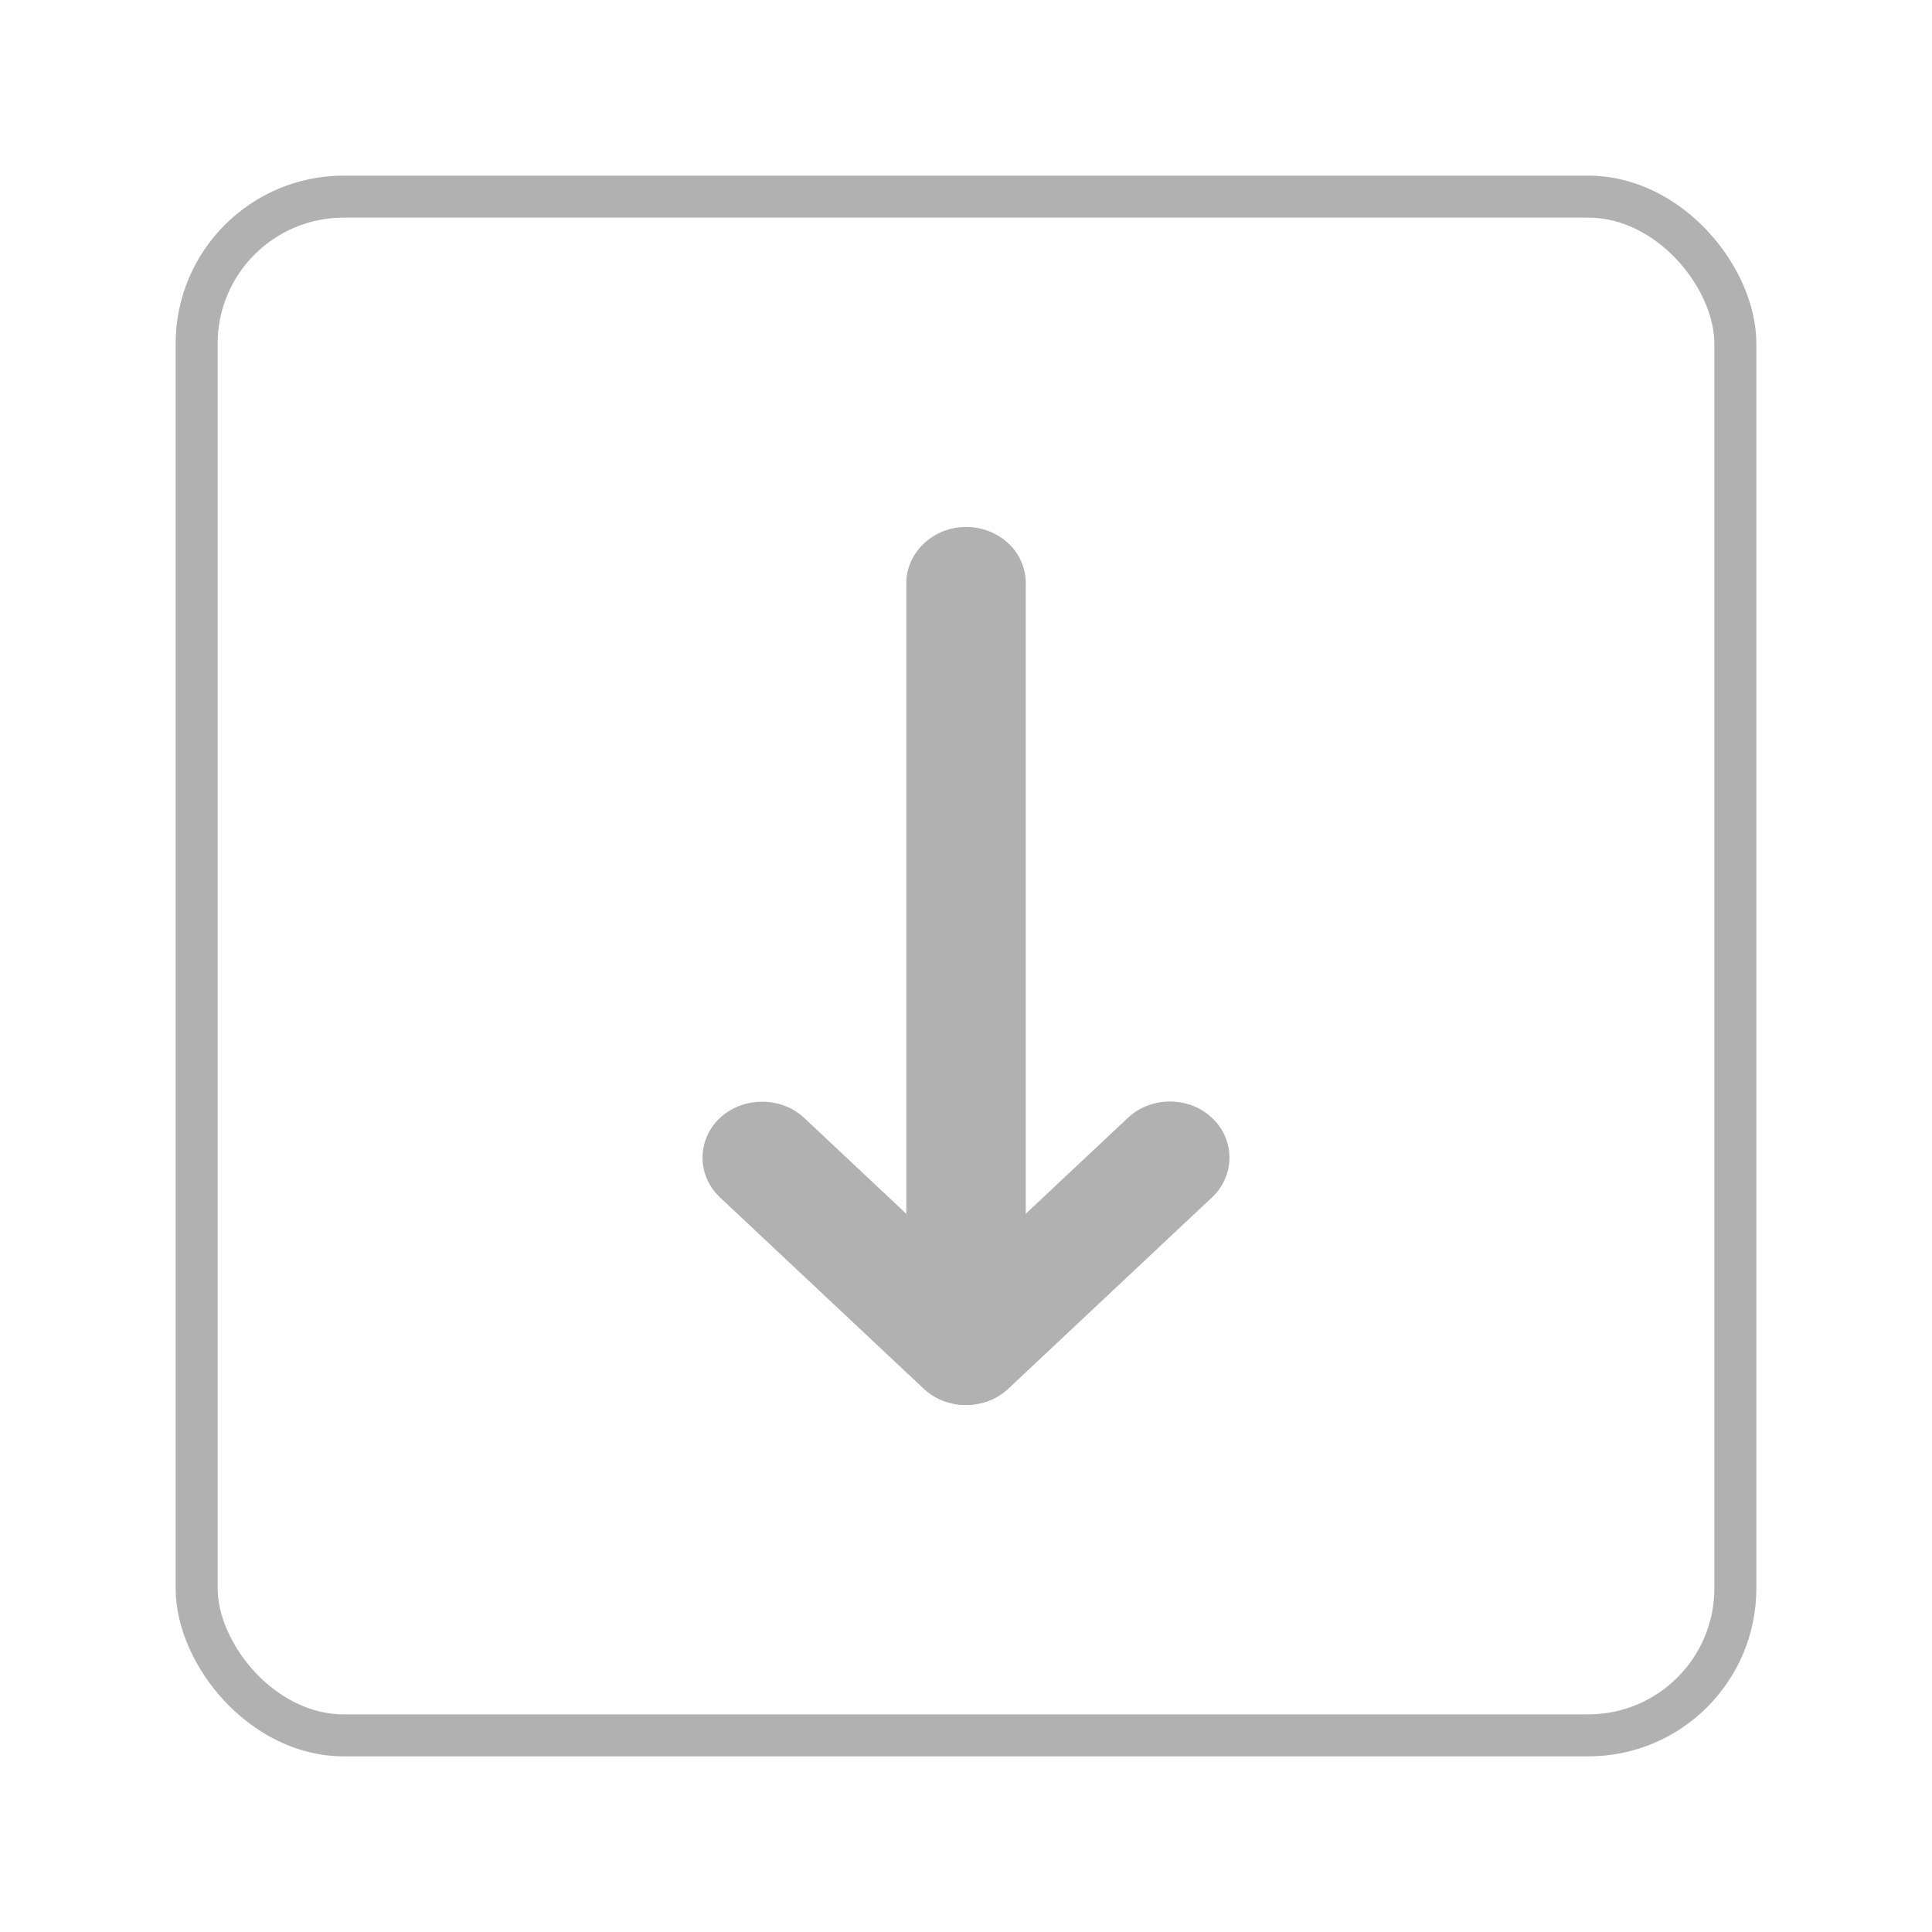 <svg width="46" height="46" viewBox="0 0 46 46" fill="none" xmlns="http://www.w3.org/2000/svg">
<rect x="41.318" y="41.318" width="36.636" height="36.636" rx="3.5" transform="rotate(-180 41.318 41.318)" stroke="#B1B1B1"/>
<path d="M27.855 26.227C27.495 26.227 27.135 26.351 26.85 26.619L23 30.235L19.15 26.619C18.6 26.102 17.69 26.102 17.14 26.619C16.59 27.135 16.59 27.99 17.14 28.507L21.995 33.067C22.545 33.584 23.455 33.584 24.005 33.067L28.86 28.507C29.41 27.99 29.41 27.135 28.86 26.619C28.576 26.351 28.216 26.227 27.855 26.227Z" fill="#B1B1B1"/>
<path d="M23.001 12.546C22.223 12.546 21.579 13.151 21.579 13.882V31.998C21.579 32.729 22.223 33.334 23.001 33.334C23.779 33.334 24.423 32.729 24.423 31.998V13.882C24.423 13.133 23.779 12.546 23.001 12.546Z" fill="#B1B1B1"/>
</svg>
